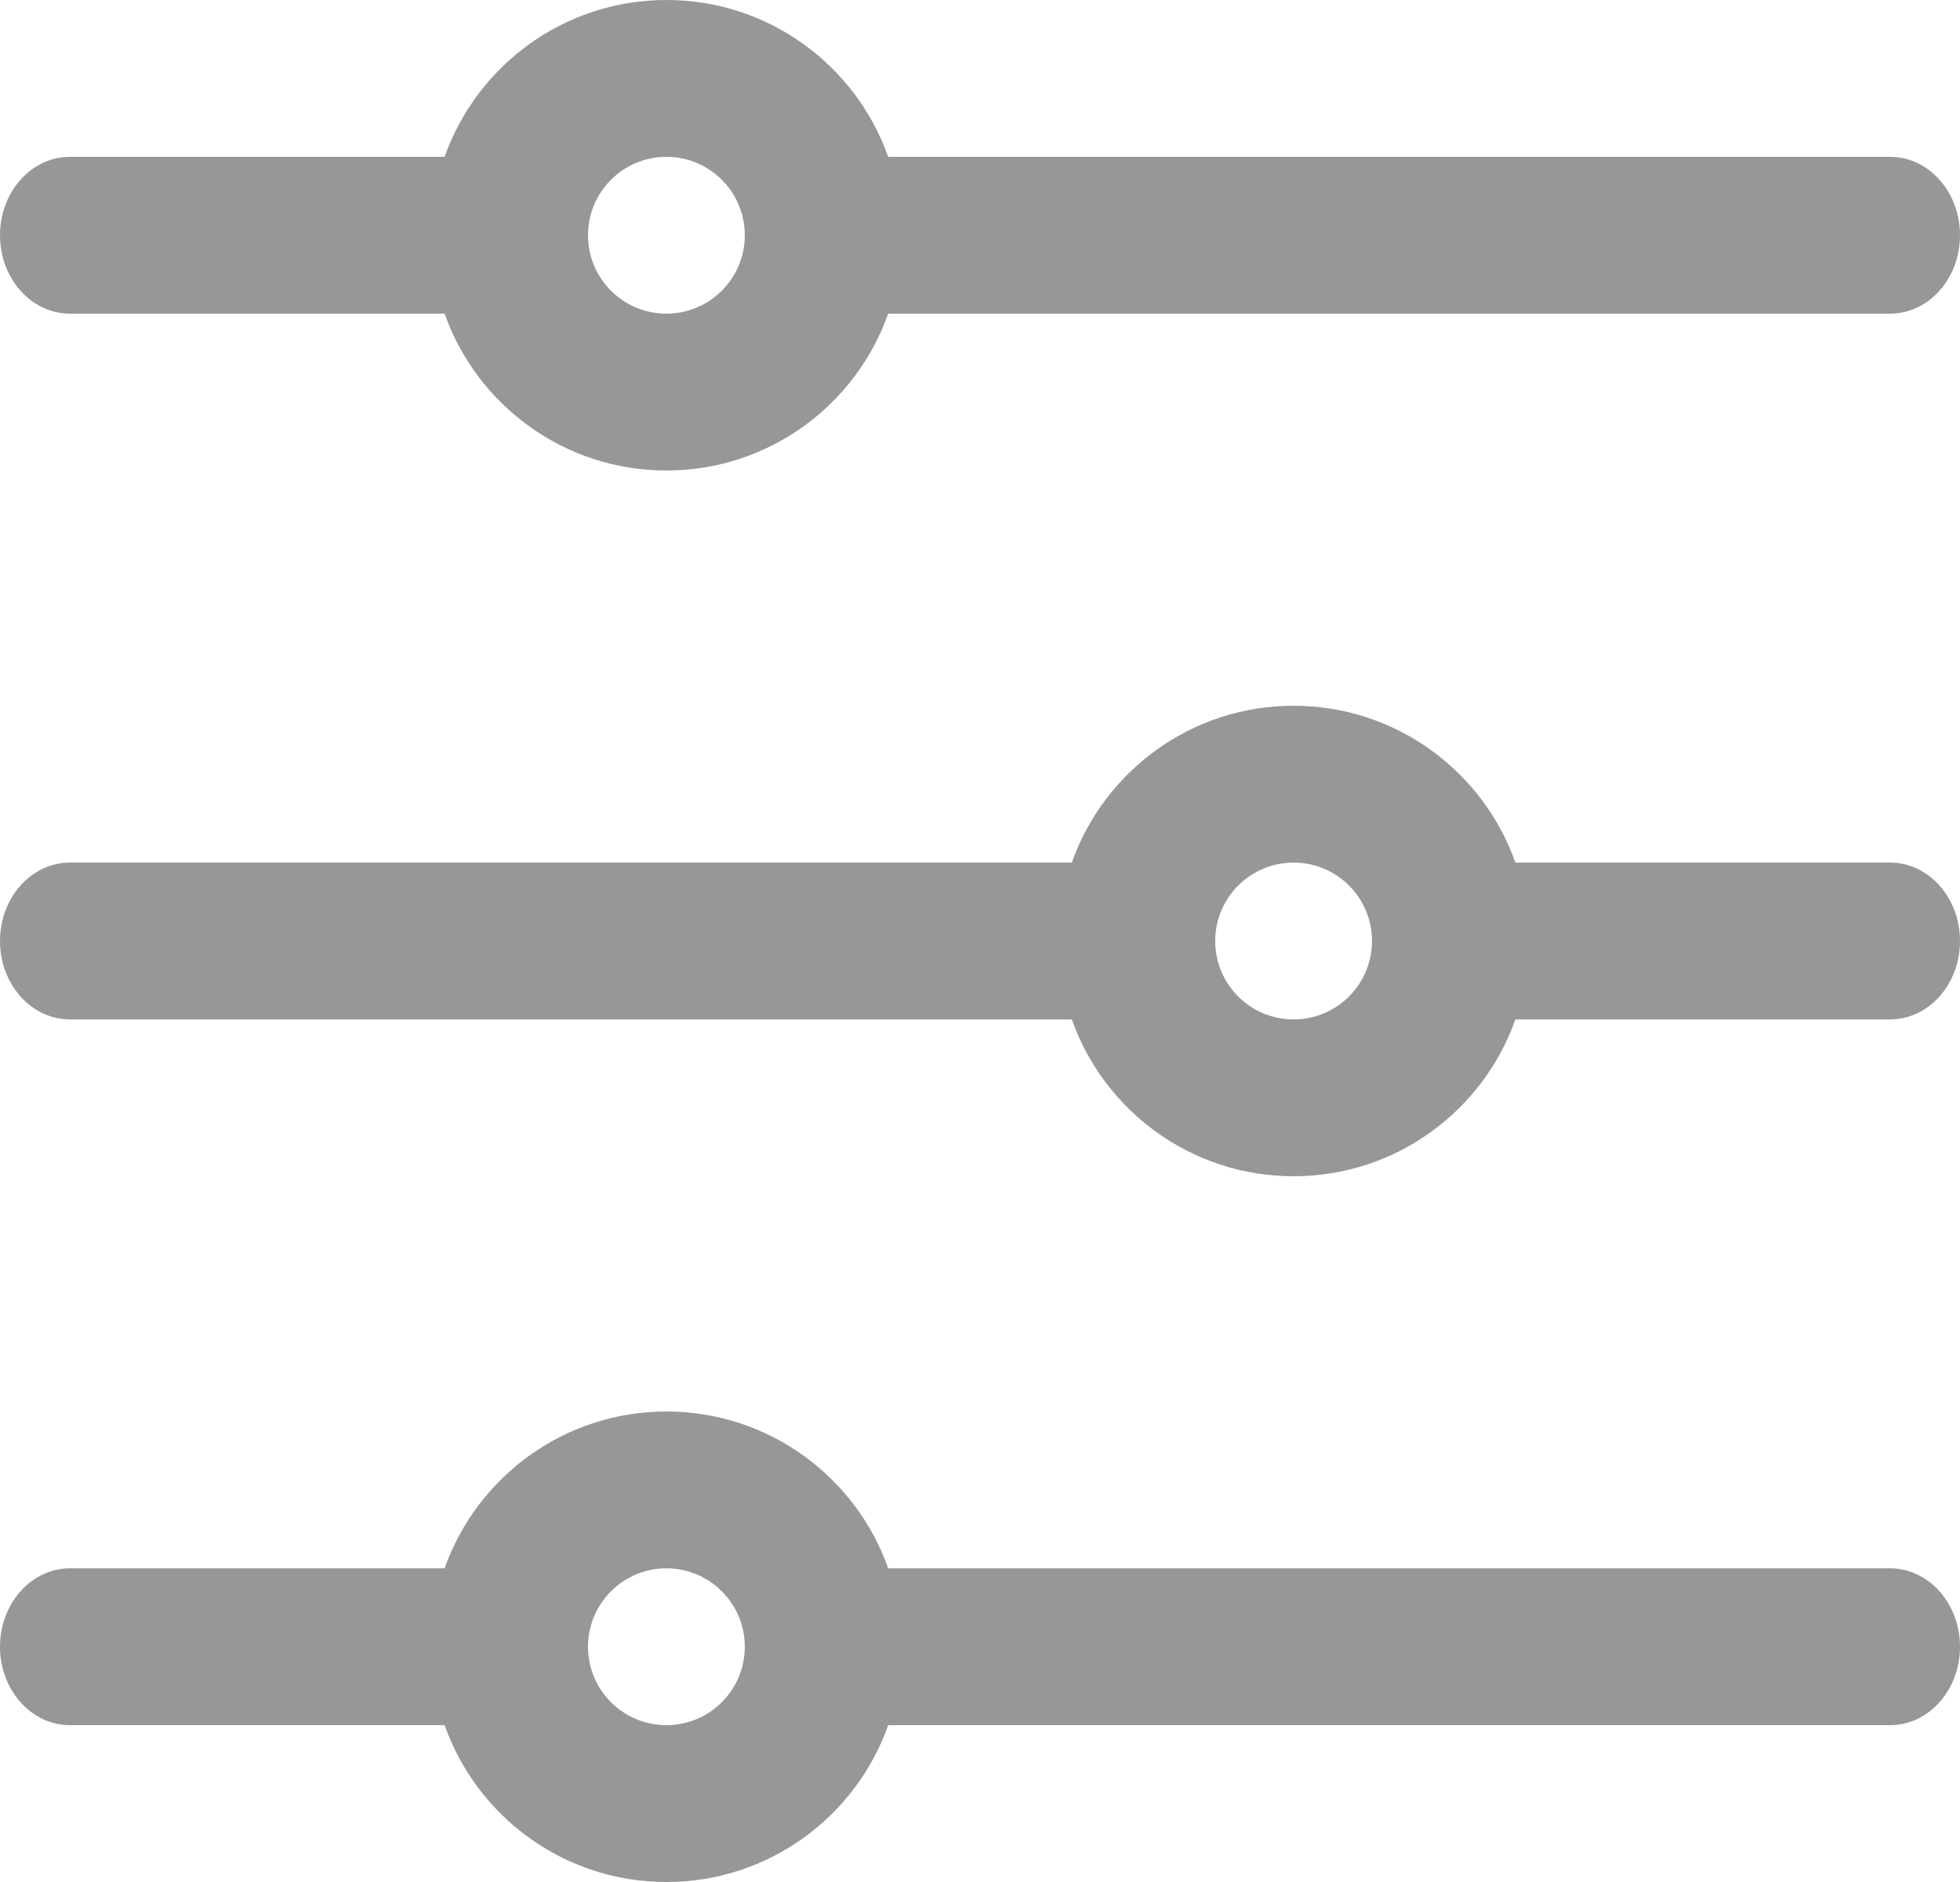 <svg xmlns="http://www.w3.org/2000/svg" xmlns:xlink="http://www.w3.org/1999/xlink" width="25" height="24" version="1.1" viewBox="0 0 25 24"><title>Combined Shape</title><desc>Created with Sketch.</desc><g id="Page-2" fill="none" fill-rule="evenodd" stroke="none" stroke-width="1"><path id="Combined-Shape" fill="#979797" fill-rule="nonzero" d="M5.671,20 C6.083,18.835 7.194,18 8.5,18 C9.806,18 10.917,18.835 11.329,20 L24.108,20 C24.601,20 25,20.448 25,21 C25,21.552 24.601,22 24.108,22 L11.329,22 C10.917,23.165 9.806,24 8.5,24 C7.194,24 6.083,23.165 5.671,22 L0.892,22 C0.399,22 0,21.552 0,21 C0,20.448 0.399,20 0.892,20 L5.671,20 Z M19.329,13 C18.917,14.165 17.806,15 16.5,15 C15.194,15 14.083,14.165 13.671,13 L0.892,13 C0.399,13 0,12.552 0,12 C0,11.448 0.399,11 0.892,11 L13.671,11 C14.083,9.835 15.194,9 16.5,9 C17.806,9 18.917,9.835 19.329,11 L24.108,11 C24.601,11 25,11.448 25,12 C25,12.552 24.601,13 24.108,13 L19.329,13 Z M5.671,2 C6.083,0.835 7.194,0 8.5,0 C9.806,0 10.917,0.835 11.329,2 L24.108,2 C24.601,2 25,2.448 25,3 C25,3.552 24.601,4 24.108,4 L11.329,4 C10.917,5.165 9.806,6 8.5,6 C7.194,6 6.083,5.165 5.671,4 L0.892,4 C0.399,4 0,3.552 0,3 C0,2.448 0.399,2 0.892,2 L5.671,2 Z M8.5,4 C9.052,4 9.5,3.552 9.5,3 C9.5,2.448 9.052,2 8.5,2 C7.948,2 7.5,2.448 7.5,3 C7.5,3.552 7.948,4 8.5,4 Z M16.5,13 C17.052,13 17.5,12.552 17.5,12 C17.5,11.448 17.052,11 16.5,11 C15.948,11 15.5,11.448 15.5,12 C15.5,12.552 15.948,13 16.5,13 Z M8.5,22 C9.052,22 9.5,21.552 9.5,21 C9.5,20.448 9.052,20 8.5,20 C7.948,20 7.5,20.448 7.5,21 C7.5,21.552 7.948,22 8.5,22 Z"/></g></svg>